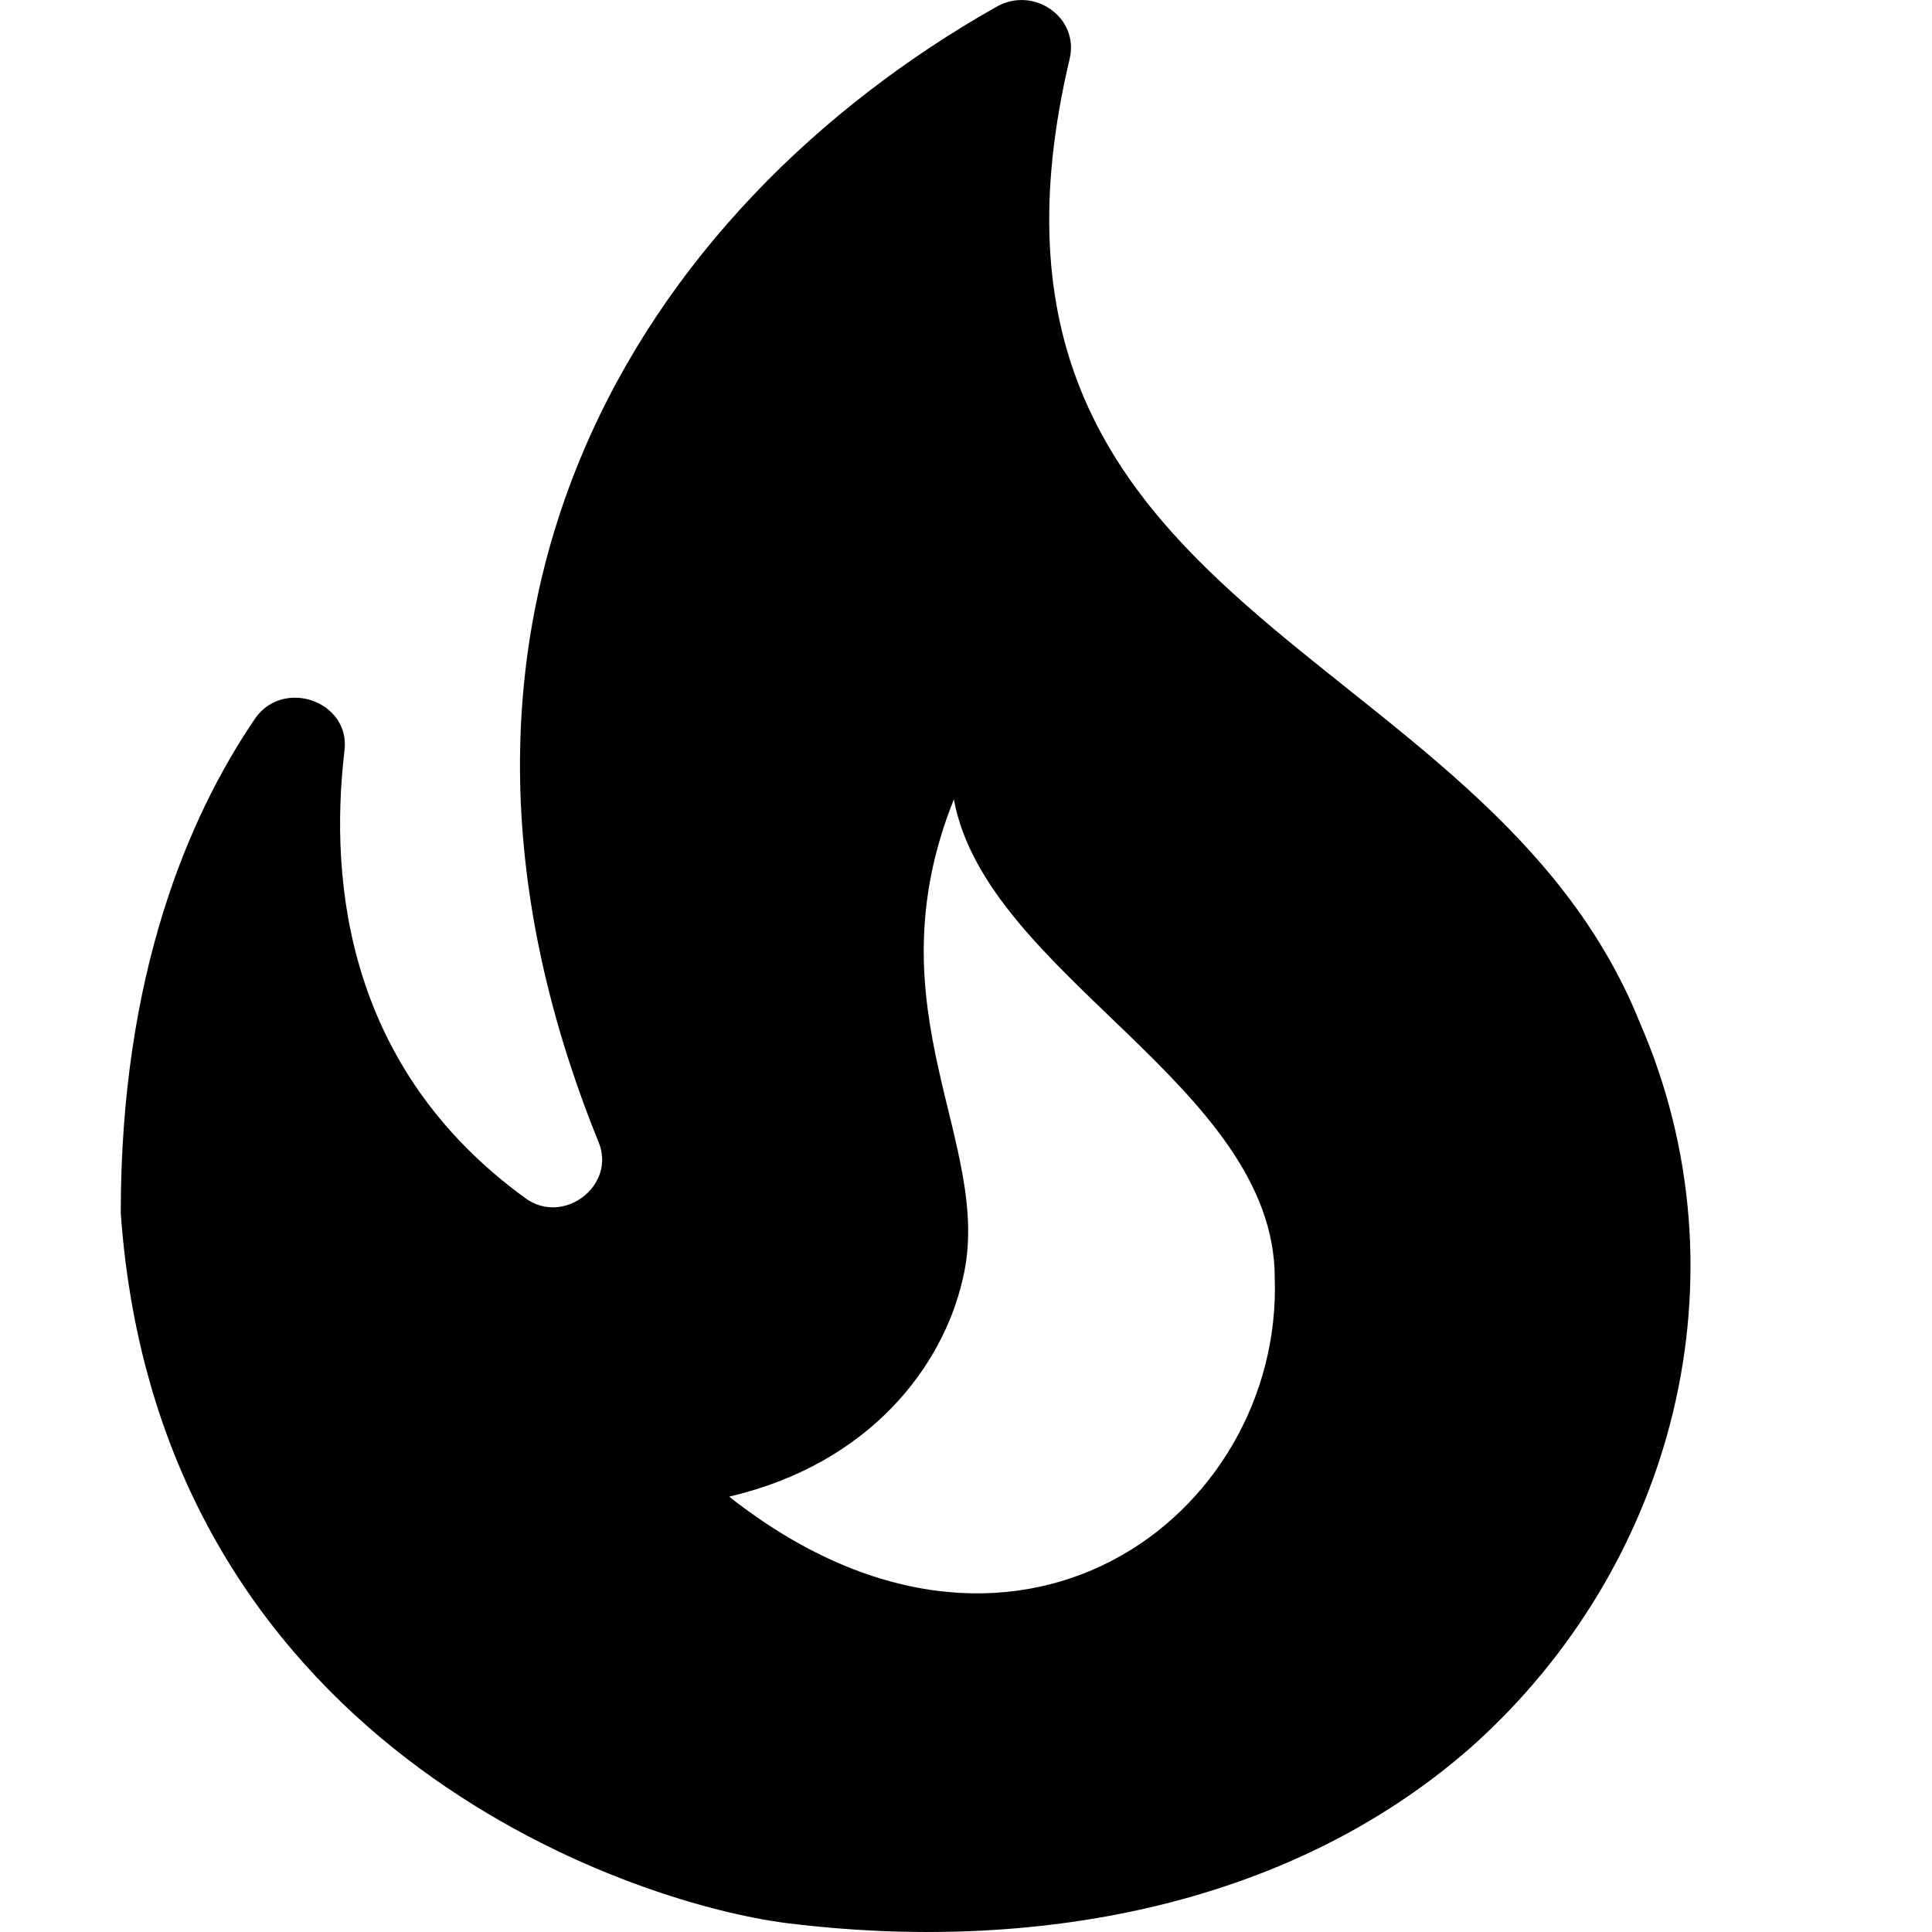 <svg width="32" height="32" viewBox="0 0 32 32" fill="none" xmlns="http://www.w3.org/2000/svg">
<path d="M27.161 16.939C24.609 10.572 15.523 10.228 17.717 0.974C17.88 0.287 17.116 -0.243 16.498 0.116C10.598 3.455 6.356 10.15 9.916 18.921C10.208 19.639 9.33 20.31 8.697 19.842C5.755 17.704 5.446 14.629 5.706 12.429C5.803 11.617 4.698 11.227 4.227 11.898C3.122 13.521 2 16.143 2 20.091C2.618 28.831 10.306 31.515 13.069 31.858C17.018 32.342 21.293 31.64 24.365 28.94C27.746 25.928 28.981 21.121 27.161 16.939ZM12.077 24.789C14.418 24.242 15.621 22.619 15.946 21.184C16.482 18.952 14.385 16.767 15.799 13.24C16.336 16.159 21.114 17.985 21.114 21.168C21.244 25.116 16.791 28.503 12.077 24.789Z" fill="black"/>
</svg>
